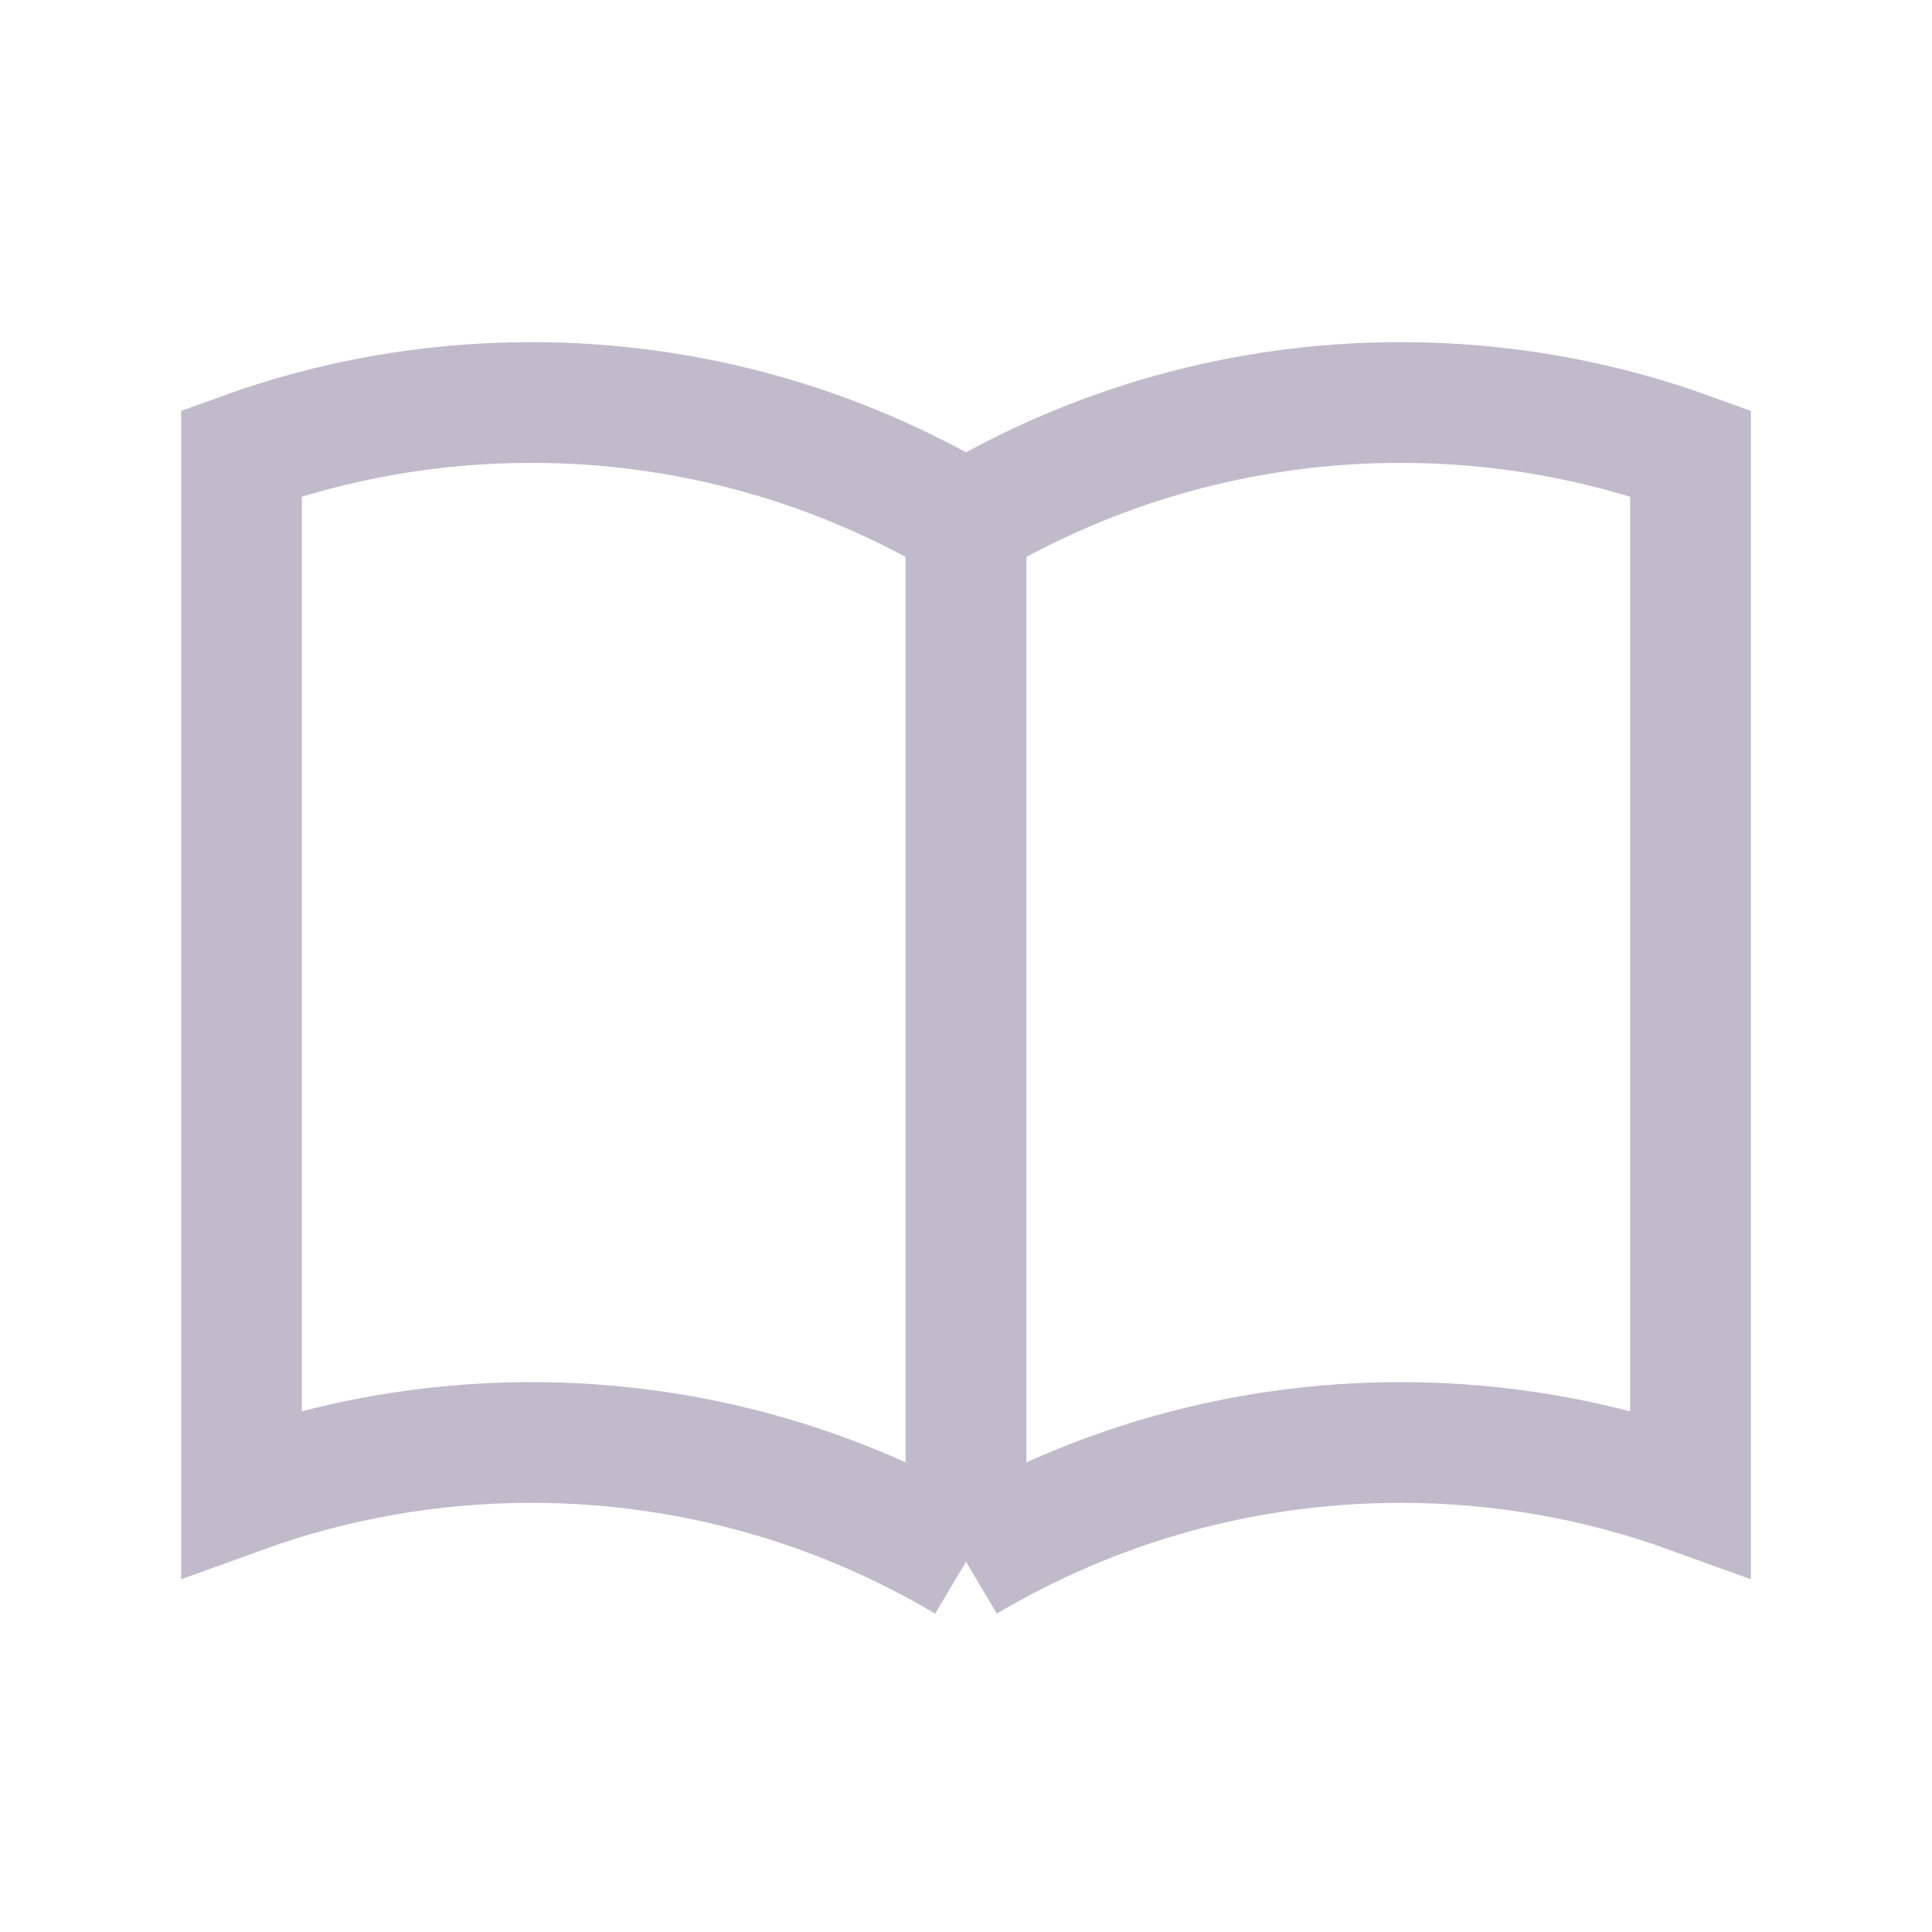 <svg width="24" height="24" viewBox="0 0 24 24" fill="none" xmlns="http://www.w3.org/2000/svg">
<path d="M12 6.481C13.588 5.539 15.433 5 17.4 5C18.662 5 19.874 5.222 21 5.63V18.549C19.874 18.141 18.662 17.919 17.4 17.919C15.433 17.919 13.588 18.458 12 19.4M12 6.481V19.4M12 6.481C10.412 5.539 8.567 5 6.6 5C5.338 5 4.126 5.222 3 5.63V18.549C4.126 18.141 5.338 17.919 6.6 17.919C8.567 17.919 10.412 18.458 12 19.4" stroke="#C0BBCA" stroke-width="1.5"/>
</svg>
